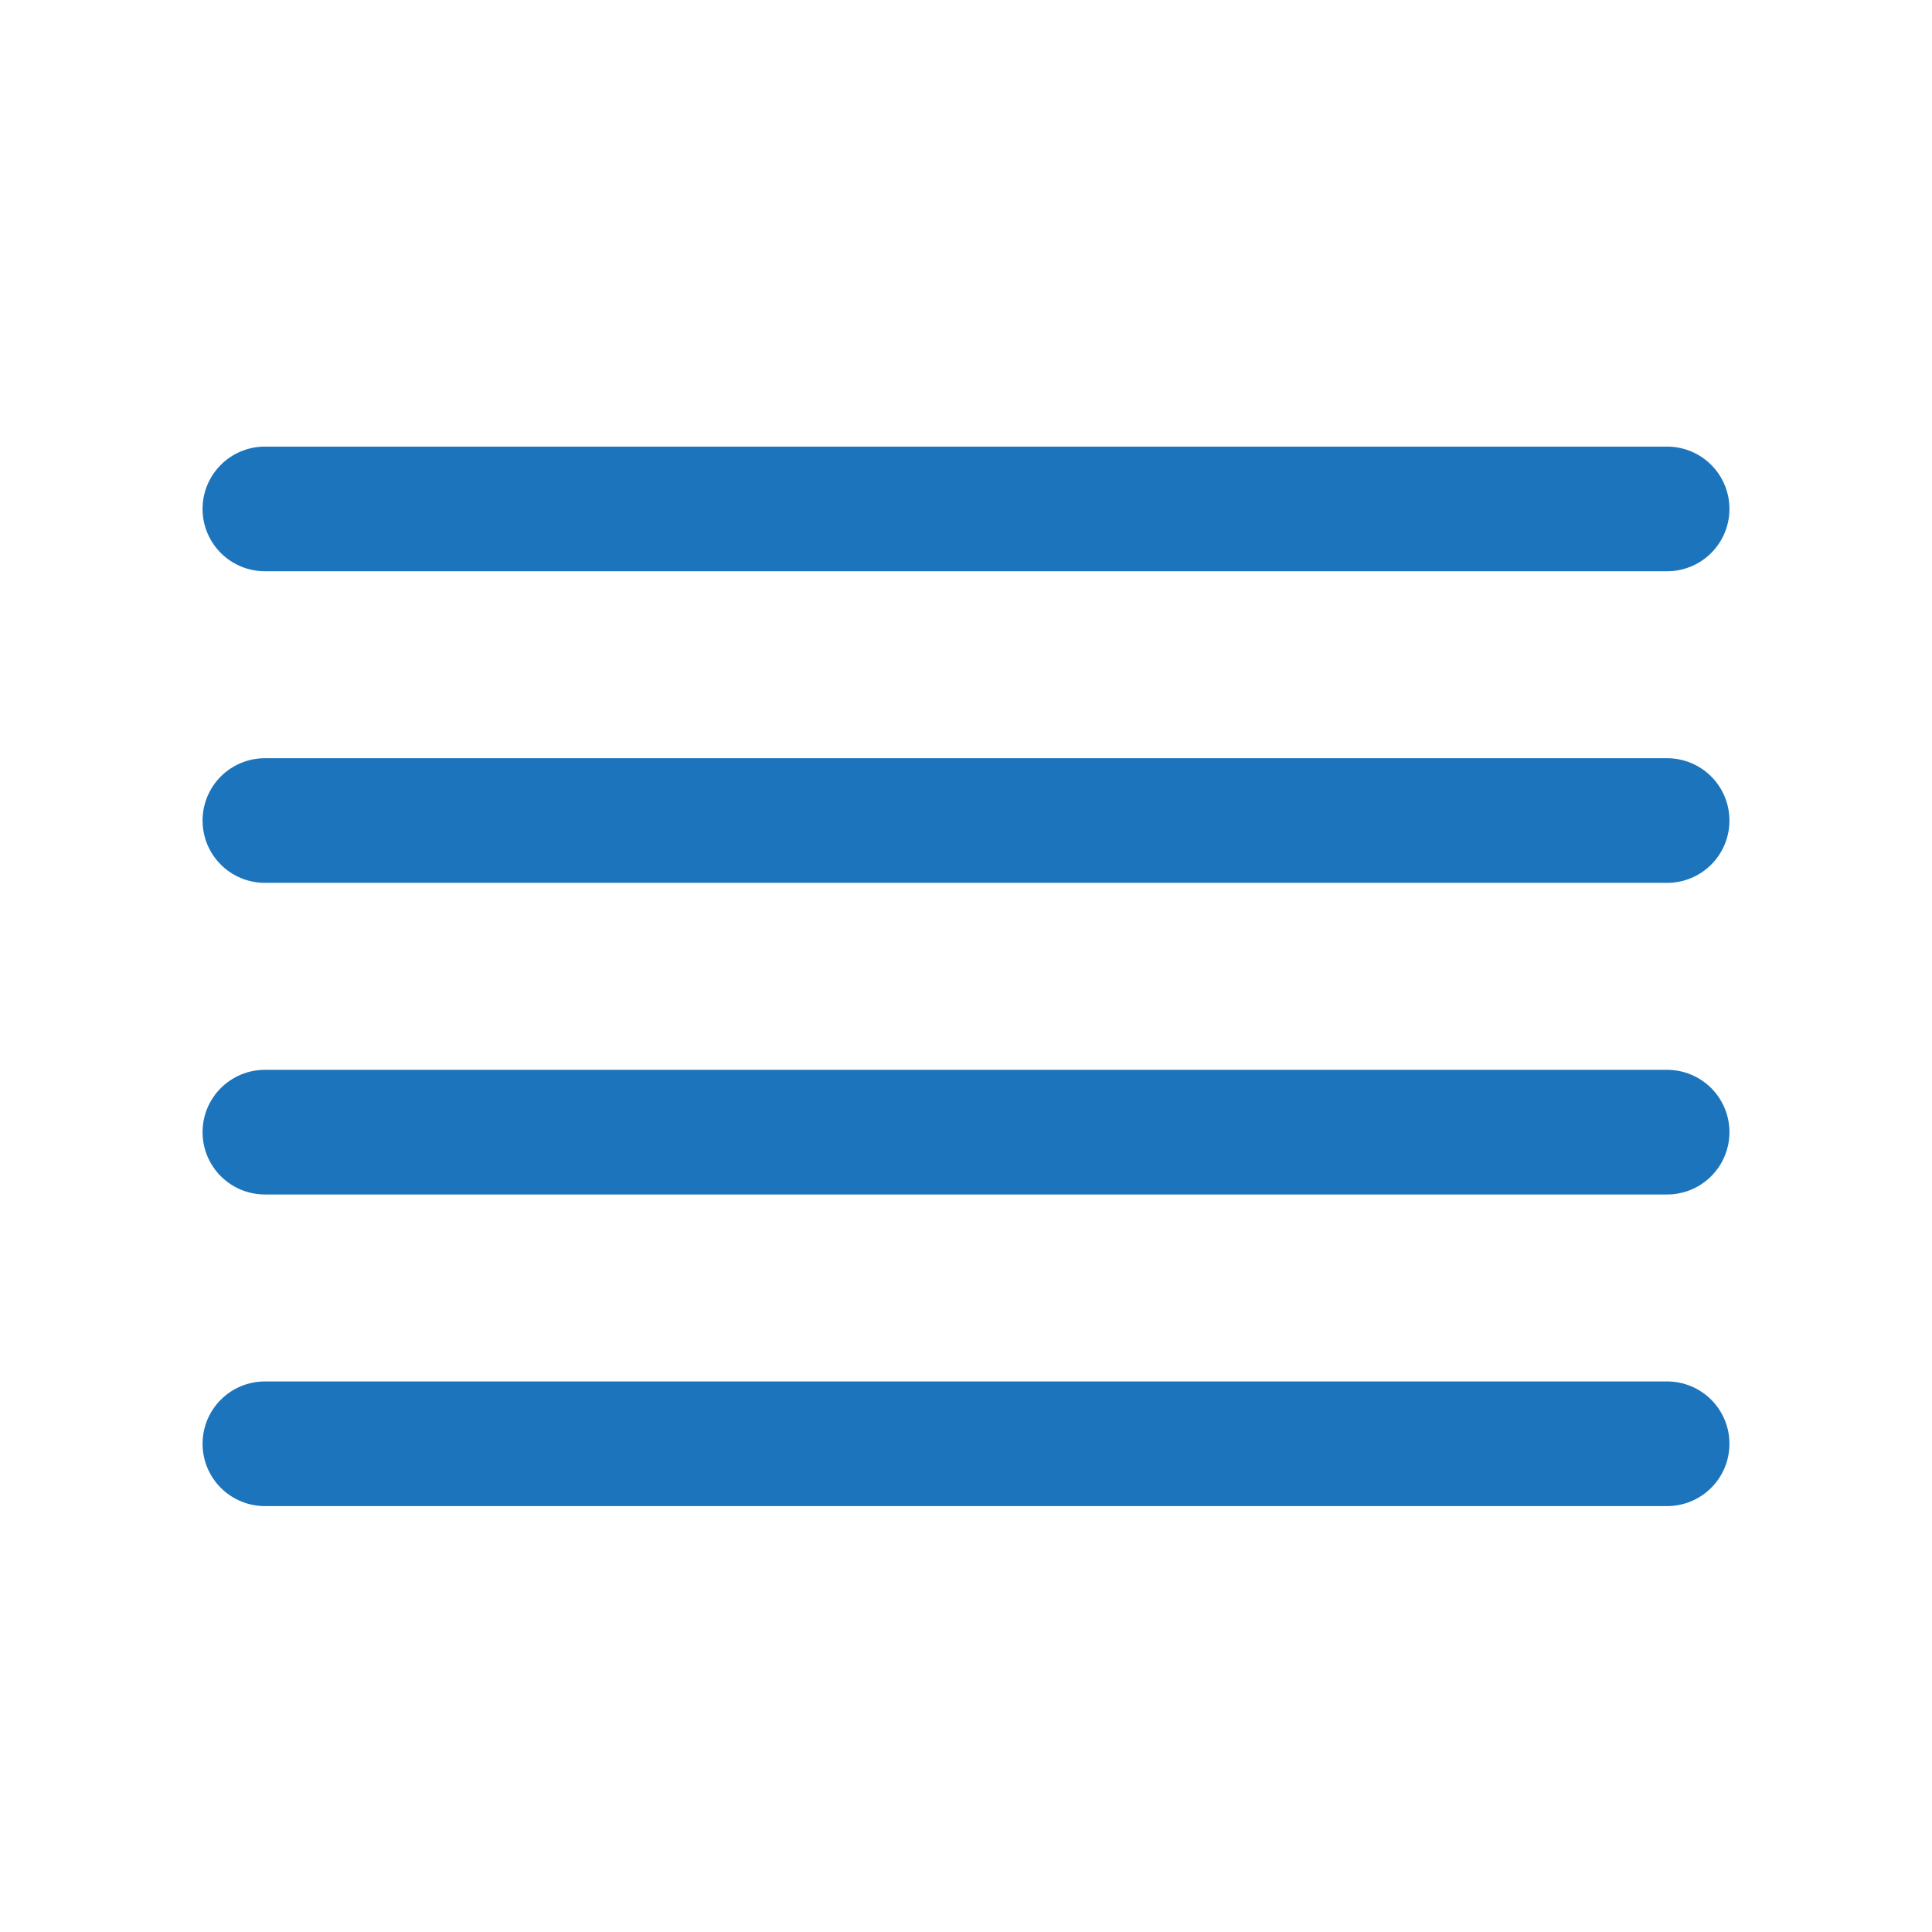 <svg width="31" height="31" viewBox="0 0 31 31" fill="none" xmlns="http://www.w3.org/2000/svg">
<path d="M26.75 13.166H4.25" stroke="#1C75BC" stroke-width="2" stroke-linecap="round" stroke-linejoin="round"/>
<path d="M26.75 8.166H4.25" stroke="#1C75BC" stroke-width="2" stroke-linecap="round" stroke-linejoin="round"/>
<path d="M26.75 18.166H4.25" stroke="#1C75BC" stroke-width="2" stroke-linecap="round" stroke-linejoin="round"/>
<path d="M26.75 23.166H4.25" stroke="#1C75BC" stroke-width="2" stroke-linecap="round" stroke-linejoin="round"/>
</svg>
